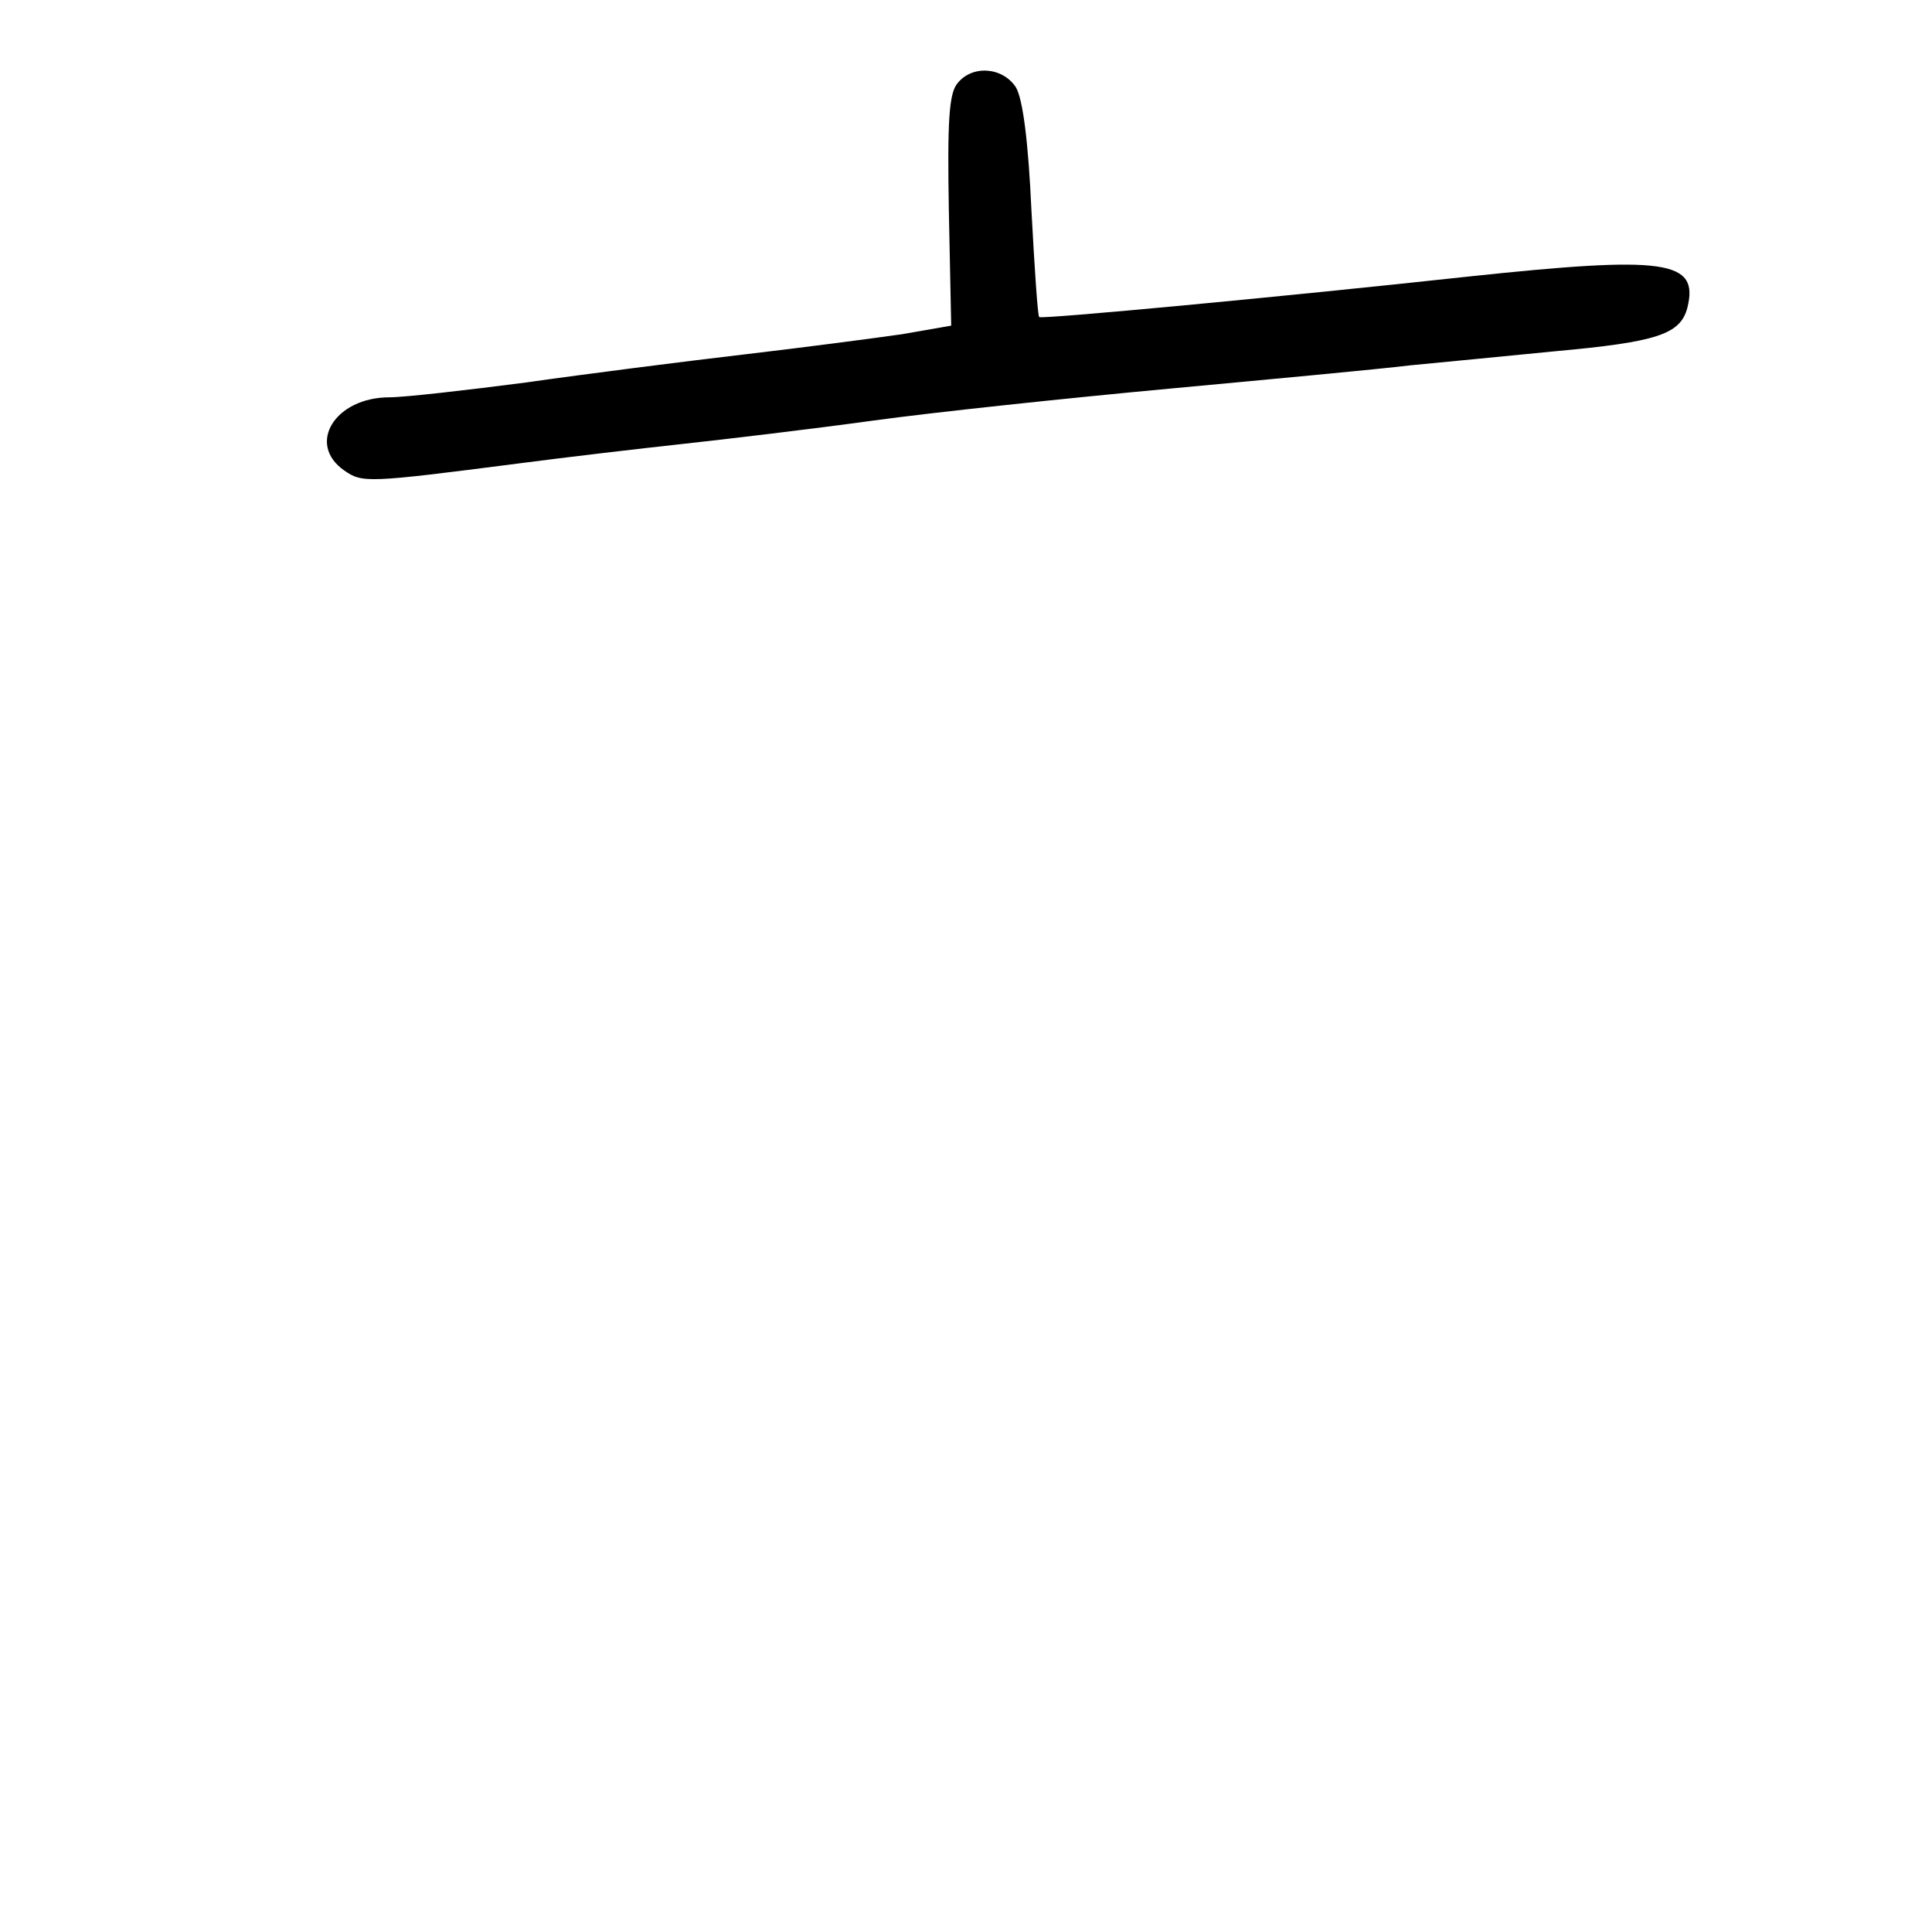 <?xml version="1.0" standalone="no"?>
<!DOCTYPE svg PUBLIC "-//W3C//DTD SVG 20010904//EN"
 "http://www.w3.org/TR/2001/REC-SVG-20010904/DTD/svg10.dtd">
<svg version="1.0" xmlns="http://www.w3.org/2000/svg"
 width="248pt" height="248pt" viewBox="0 0 248 248"
 preserveAspectRatio="xMidYMid meet">
<g transform="translate(0,248) scale(0.1,-0.1)"
fill="#000000" stroke="none">
<path d="M1229 2373 c-11 -13 -13 -50 -11 -164 l3 -147 -63 -11 c-35 -5 -126
-17 -203 -26 -77 -9 -203 -25 -280 -36 -77 -10 -156 -19 -175 -19 -70 0 -107
-60 -58 -94 23 -16 29 -16 223 9 61 8 155 19 210 25 55 6 165 19 245 30 80 11
251 29 380 41 129 12 269 25 310 30 41 4 125 12 185 18 133 12 162 22 171 56
15 61 -27 67 -281 40 -239 -26 -548 -55 -551 -52 -2 1 -6 63 -10 137 -4 88
-11 143 -20 158 -17 26 -56 29 -75 5z"/>
</g>
</svg>
